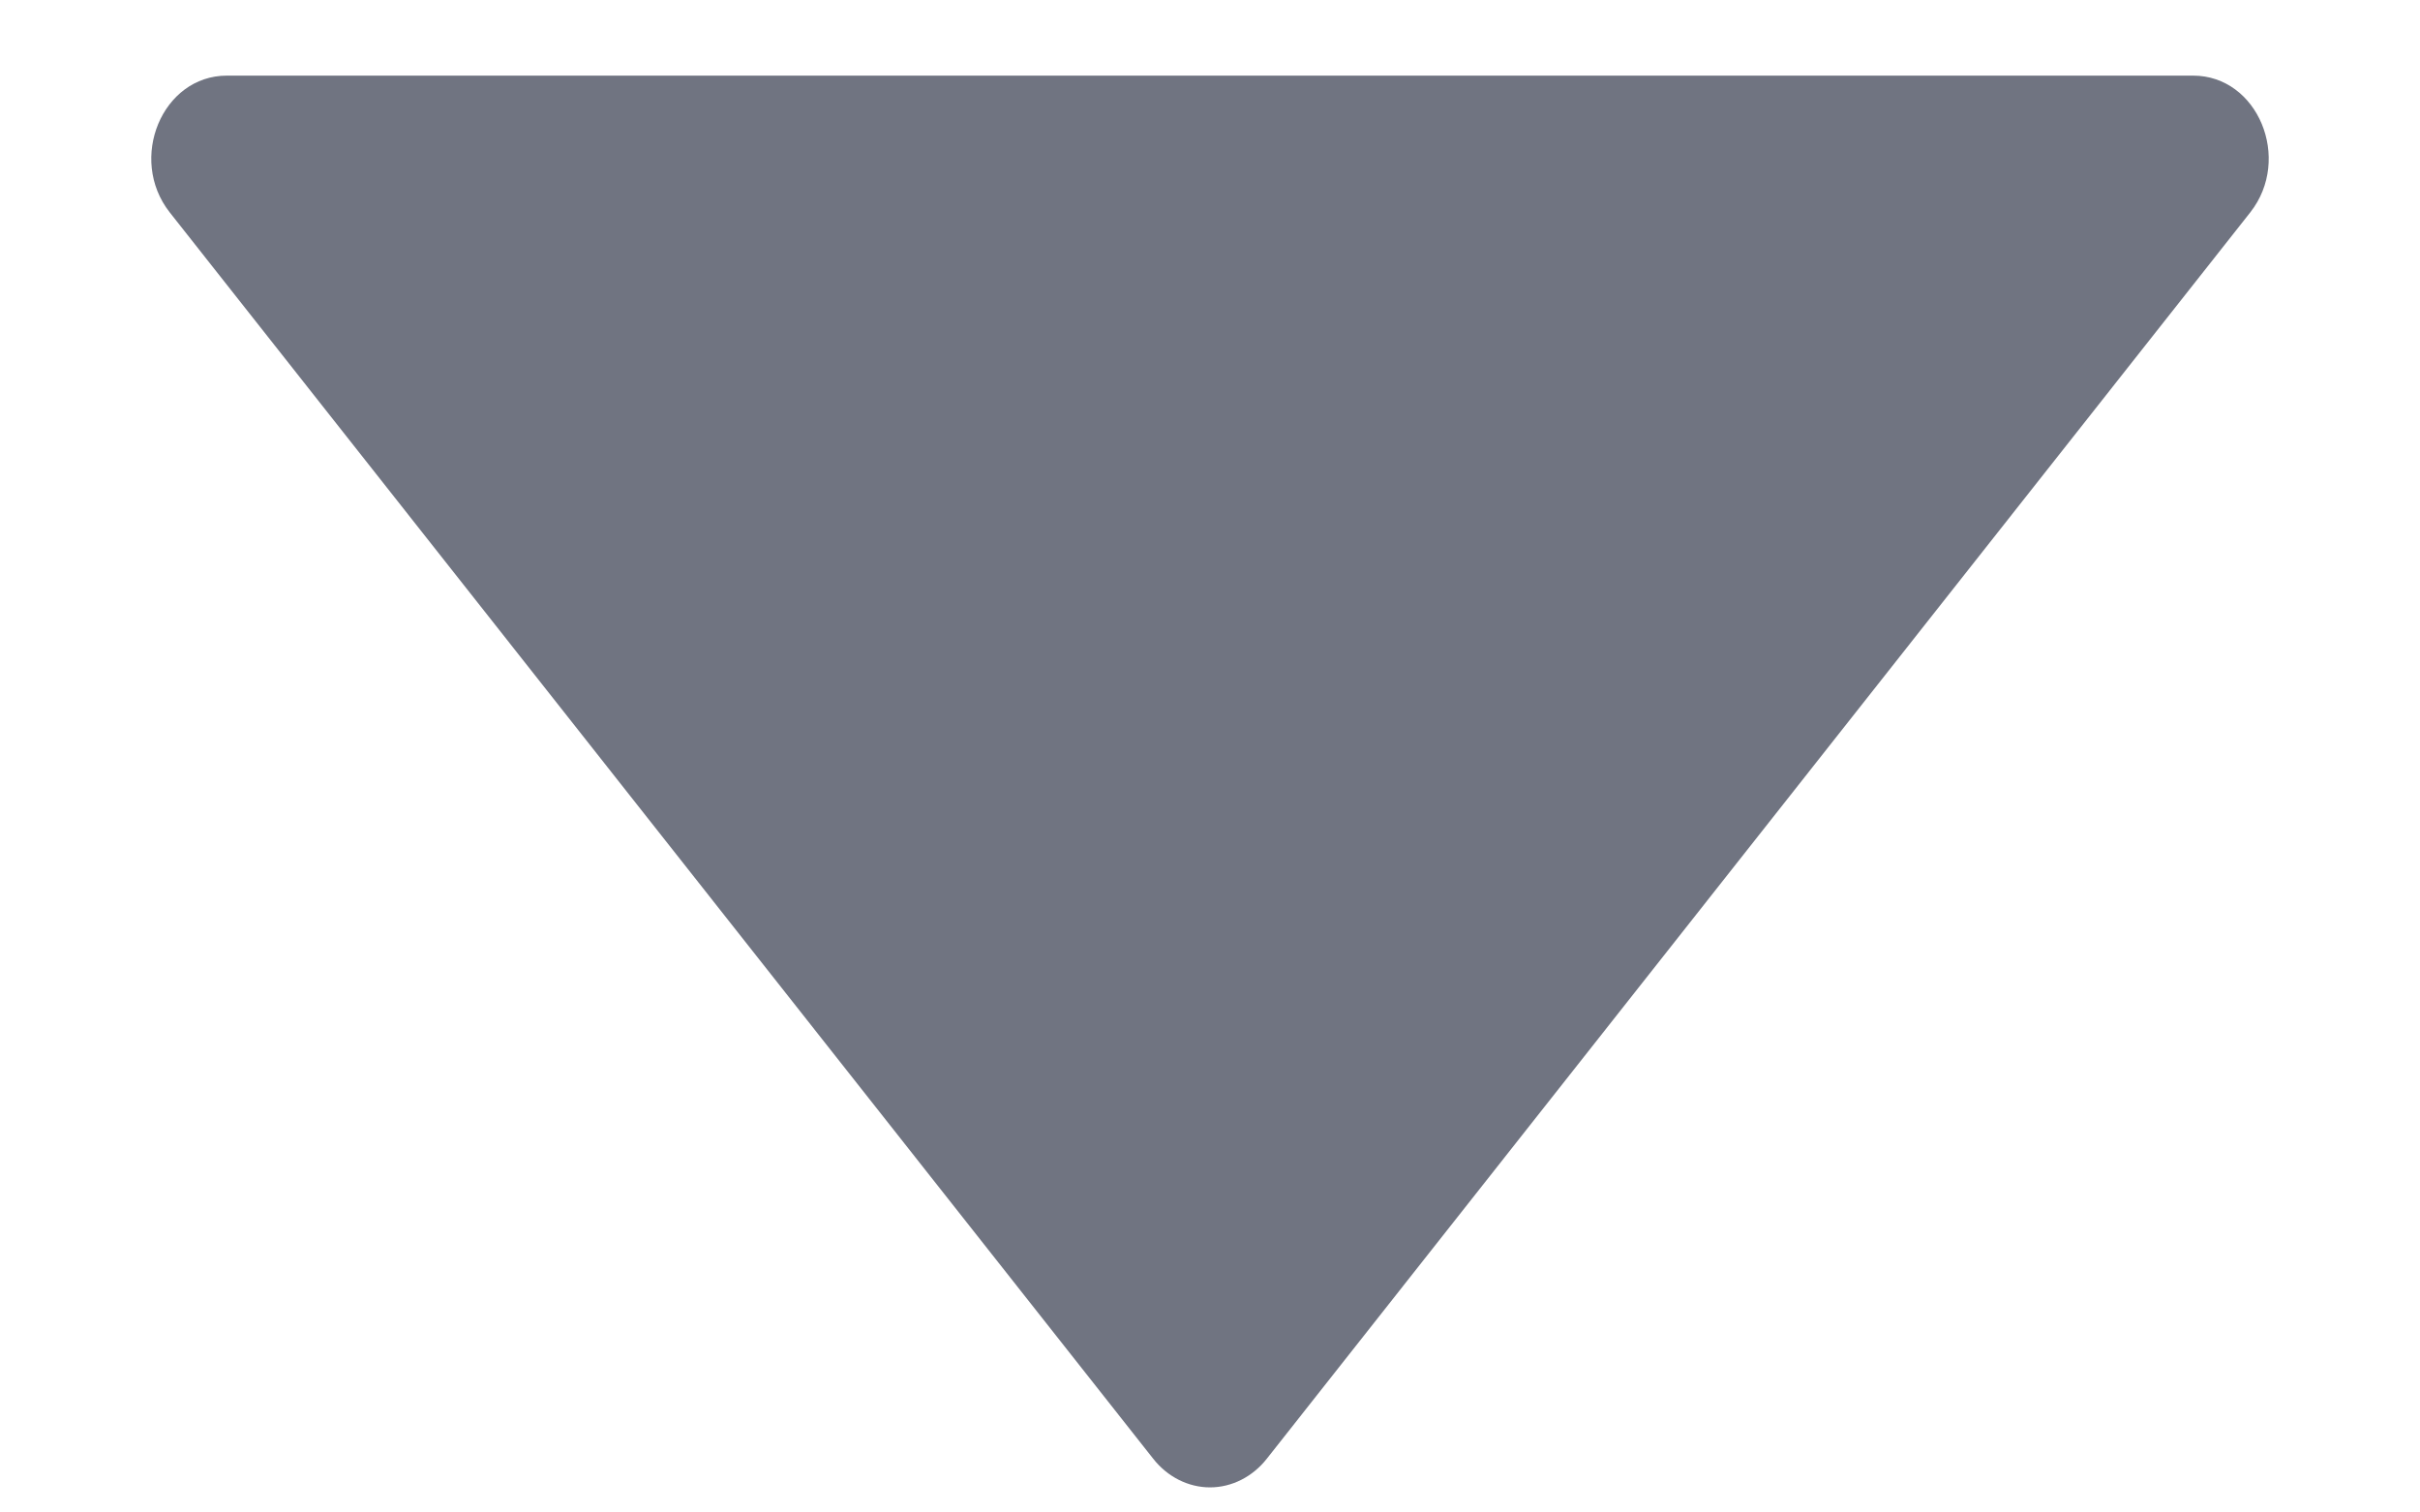 <?xml version="1.0" encoding="UTF-8"?>
<svg width="8px" height="5px" viewBox="0 0 8 5" version="1.1" xmlns="http://www.w3.org/2000/svg" xmlns:xlink="http://www.w3.org/1999/xlink">
    <title>icon备份</title>
    <g id="高级数据源" stroke="none" stroke-width="1" fill="none" fill-rule="evenodd">
        <g id="左侧列表" transform="translate(-78, -2511)">
            <g id="编组-2备份-15" transform="translate(51, 2495)">
                <g id="caret-down" transform="translate(24, 11)">
                    <rect id="Rectangle" fill="#000000" fill-rule="nonzero" opacity="0" x="0" y="0" width="14" height="14"></rect>
                    <path d="M6.812,9.822 C6.859,9.882 6.928,9.917 7,9.917 C7.072,9.917 7.141,9.882 7.188,9.822 L10.439,5.702 C10.578,5.525 10.464,5.25 10.25,5.25 L3.75,5.25 C3.536,5.25 3.422,5.525 3.561,5.702 L6.812,9.822 Z" id="Path" fill="#707481"></path>
                </g>
            </g>
        </g>
    </g>
</svg>